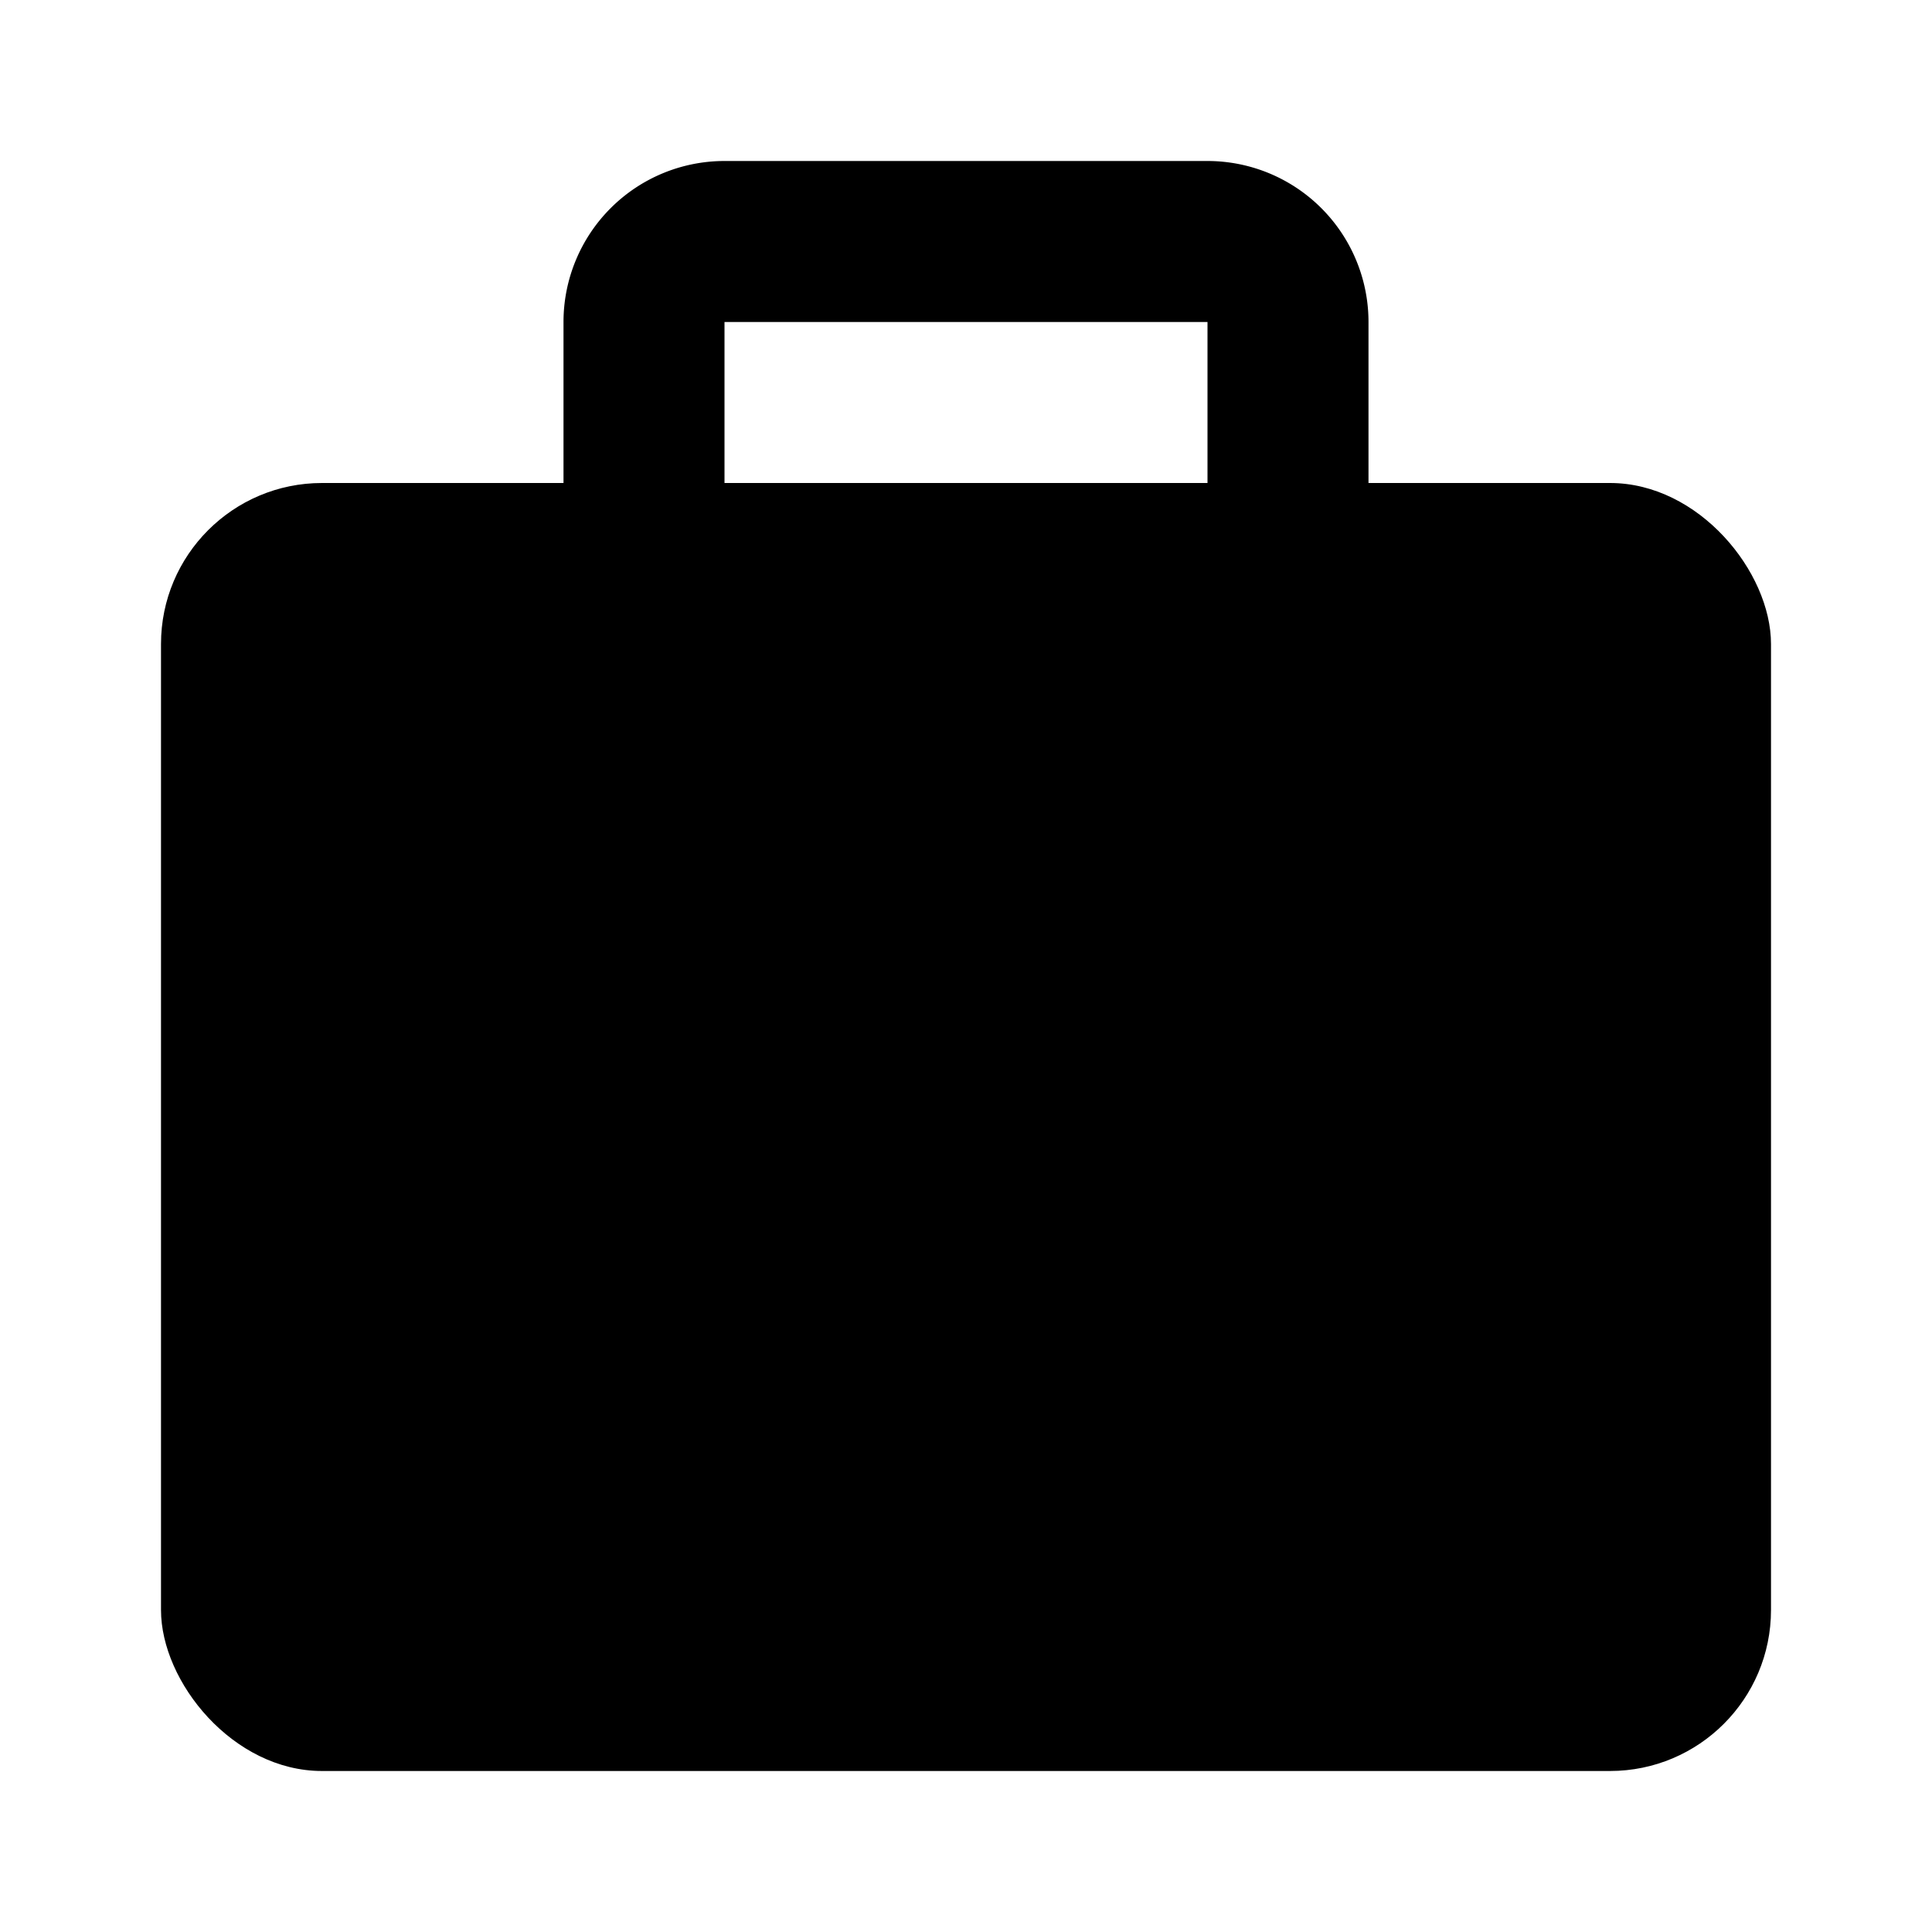<svg xmlns="http://www.w3.org/2000/svg" viewBox="0 0 24 24" width="24">
    <path id="secondary"
          d="M16,8H8A1,1,0,0,1,7,7V4A2,2,0,0,1,9,2h6a2,2,0,0,1,2,2V7A1,1,0,0,1,16,8ZM9,6h6V4H9Z"/>
    <rect id="primary" x="2" y="6" width="20" height="16" rx="2"/>
    <path id="secondary-2"
          d="M15,14a1,1,0,0,1-1-1V12H7a1,1,0,0,1,0-2H17a1,1,0,0,1,0,2H16v1A1,1,0,0,1,15,14Z"/>
</svg>